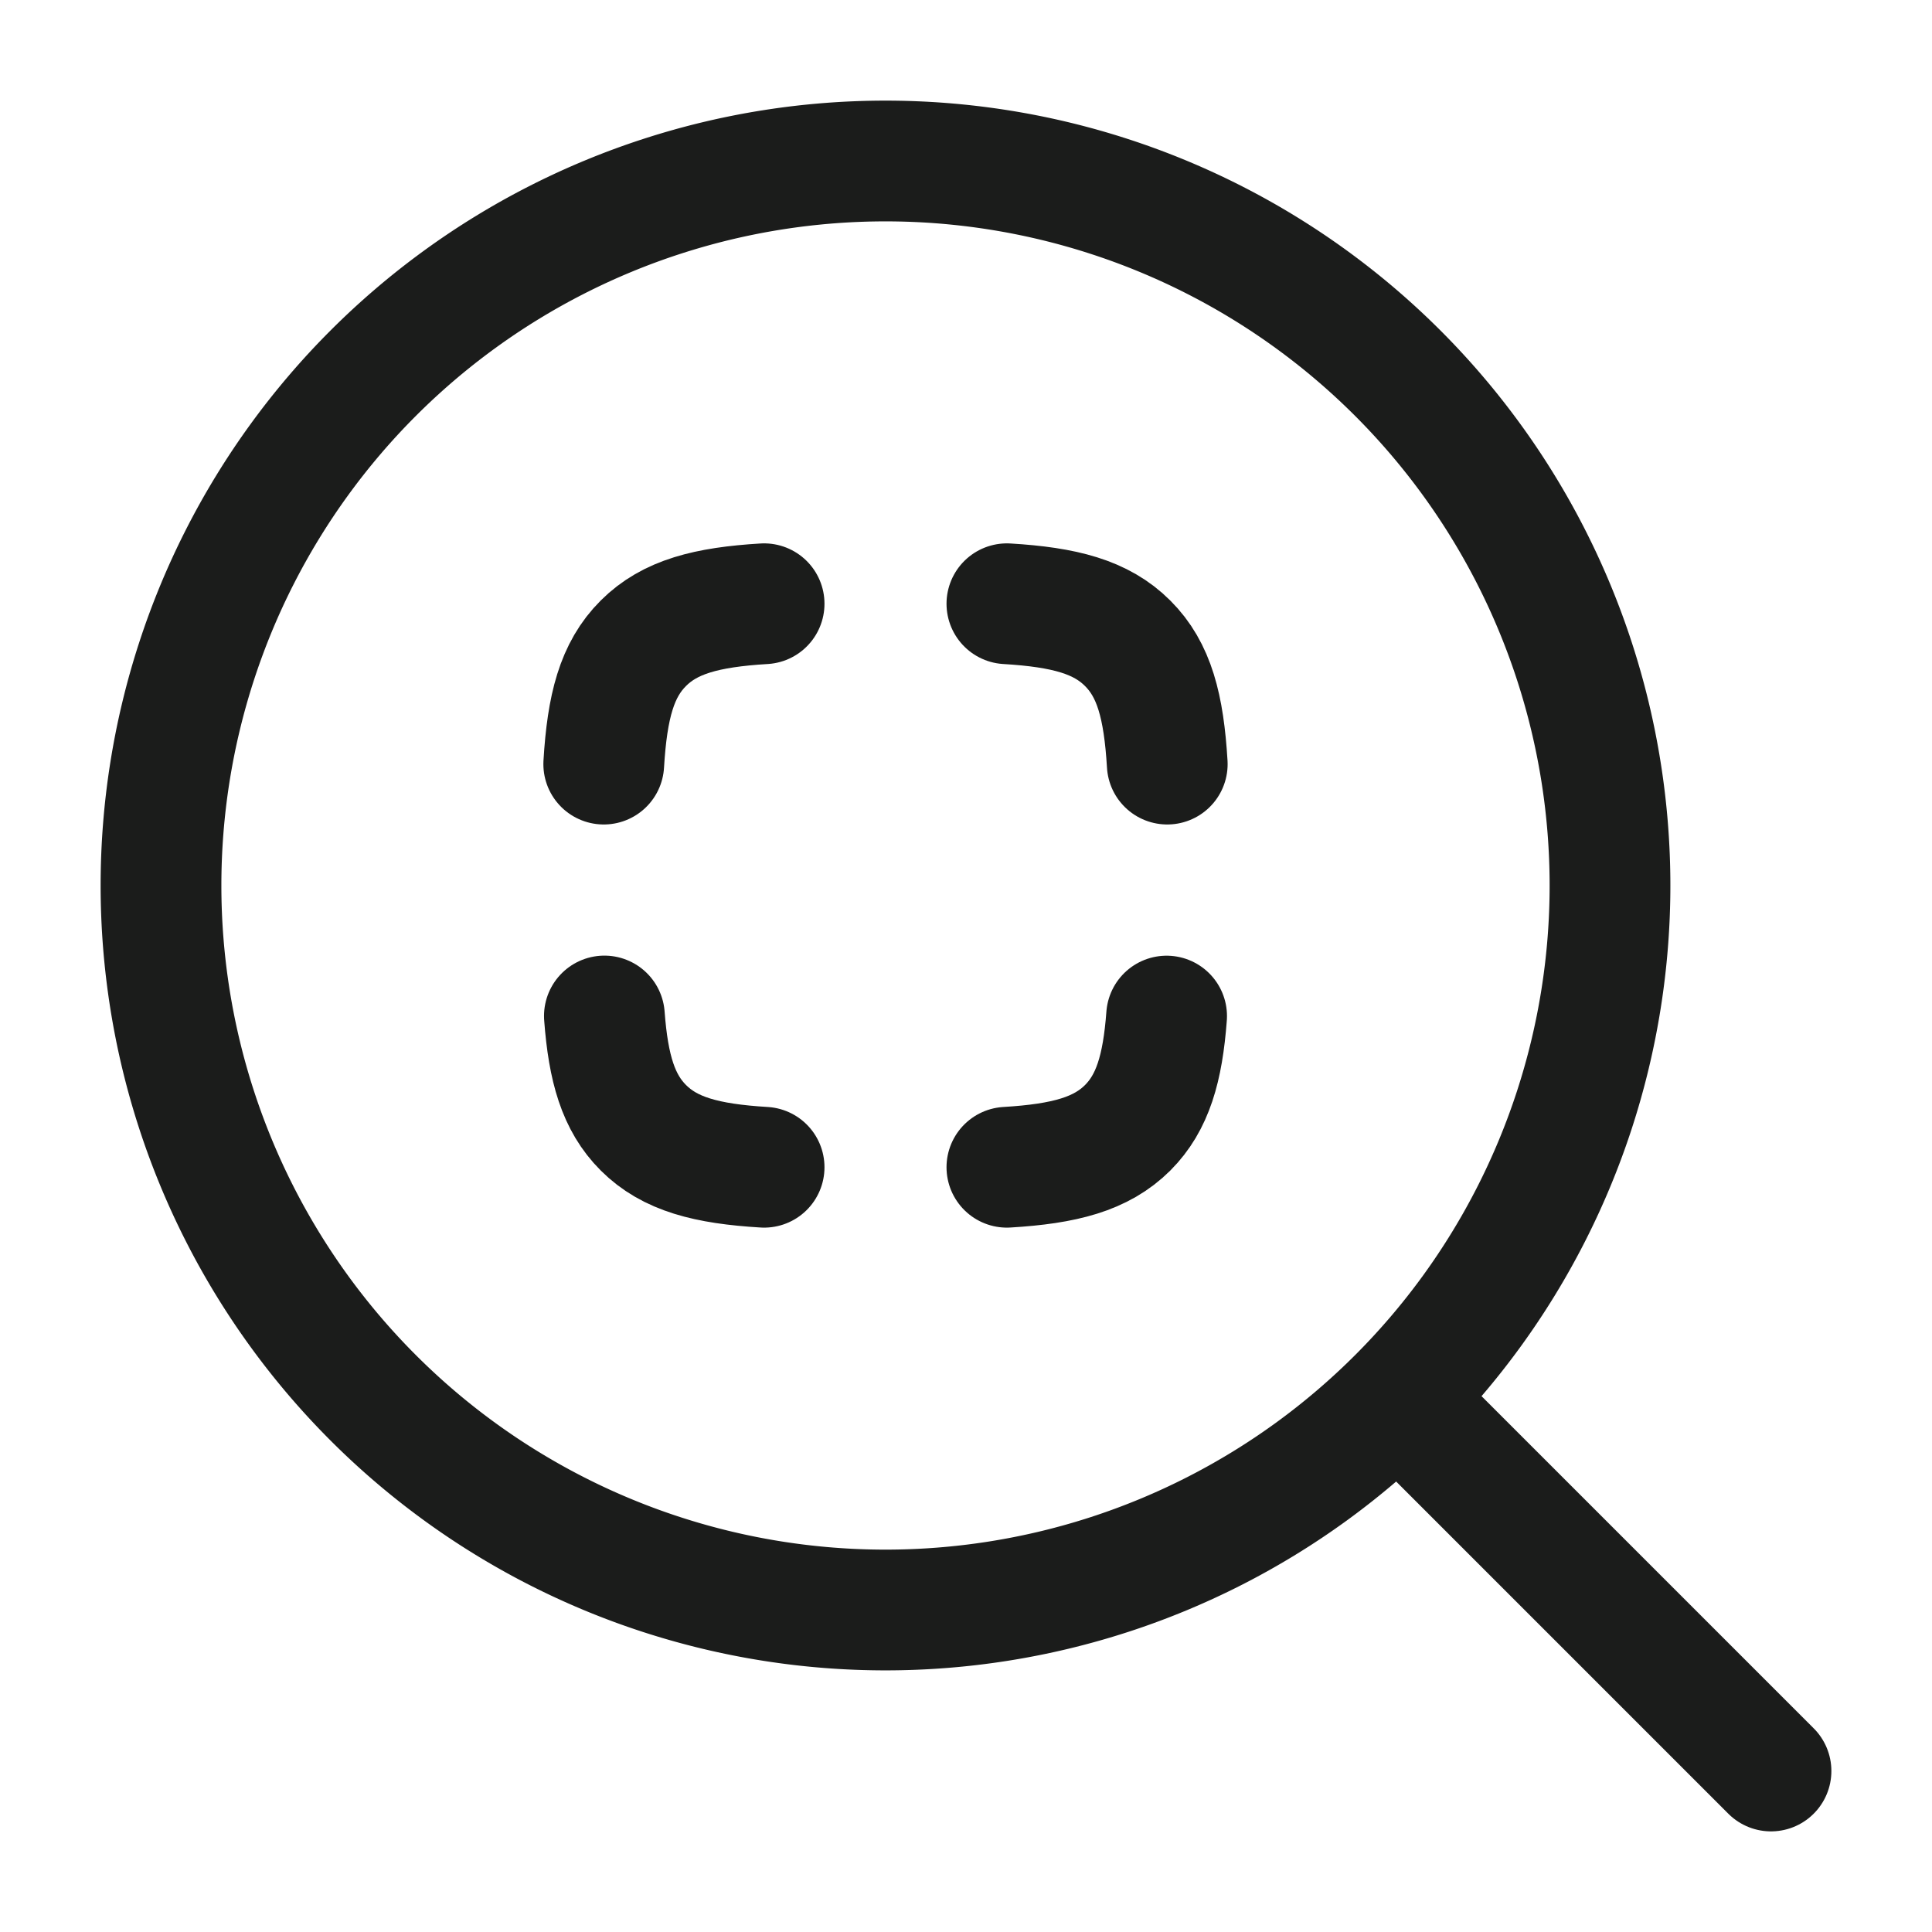 <svg xmlns="http://www.w3.org/2000/svg" width="24" height="24" fill="none" viewBox="0 0 24 24">
  <path stroke="#1B1C1B" stroke-linecap="round" stroke-linejoin="round" stroke-width="1.5" d="M17.5 17.5 22 22"/>
  <path stroke="#1B1C1B" stroke-linejoin="round" stroke-width="1.5" d="M20 11a9 9 0 1 0-18 0 9 9 0 0 0 18 0Z"/>
  <path stroke="#1B1C1B" stroke-linecap="round" stroke-linejoin="round" stroke-width="1.5" d="M9.492 7.5c-.716.043-1.172.163-1.5.491-.33.329-.449.785-.492 1.501M12.508 7.5c.716.043 1.172.163 1.5.491.33.329.449.785.492 1.501m-.008 3.13c-.049.651-.173 1.076-.483 1.387-.329.328-.785.448-1.501.491m-3.016 0c-.716-.043-1.172-.163-1.5-.491-.311-.311-.435-.736-.484-1.388"/>
</svg>
